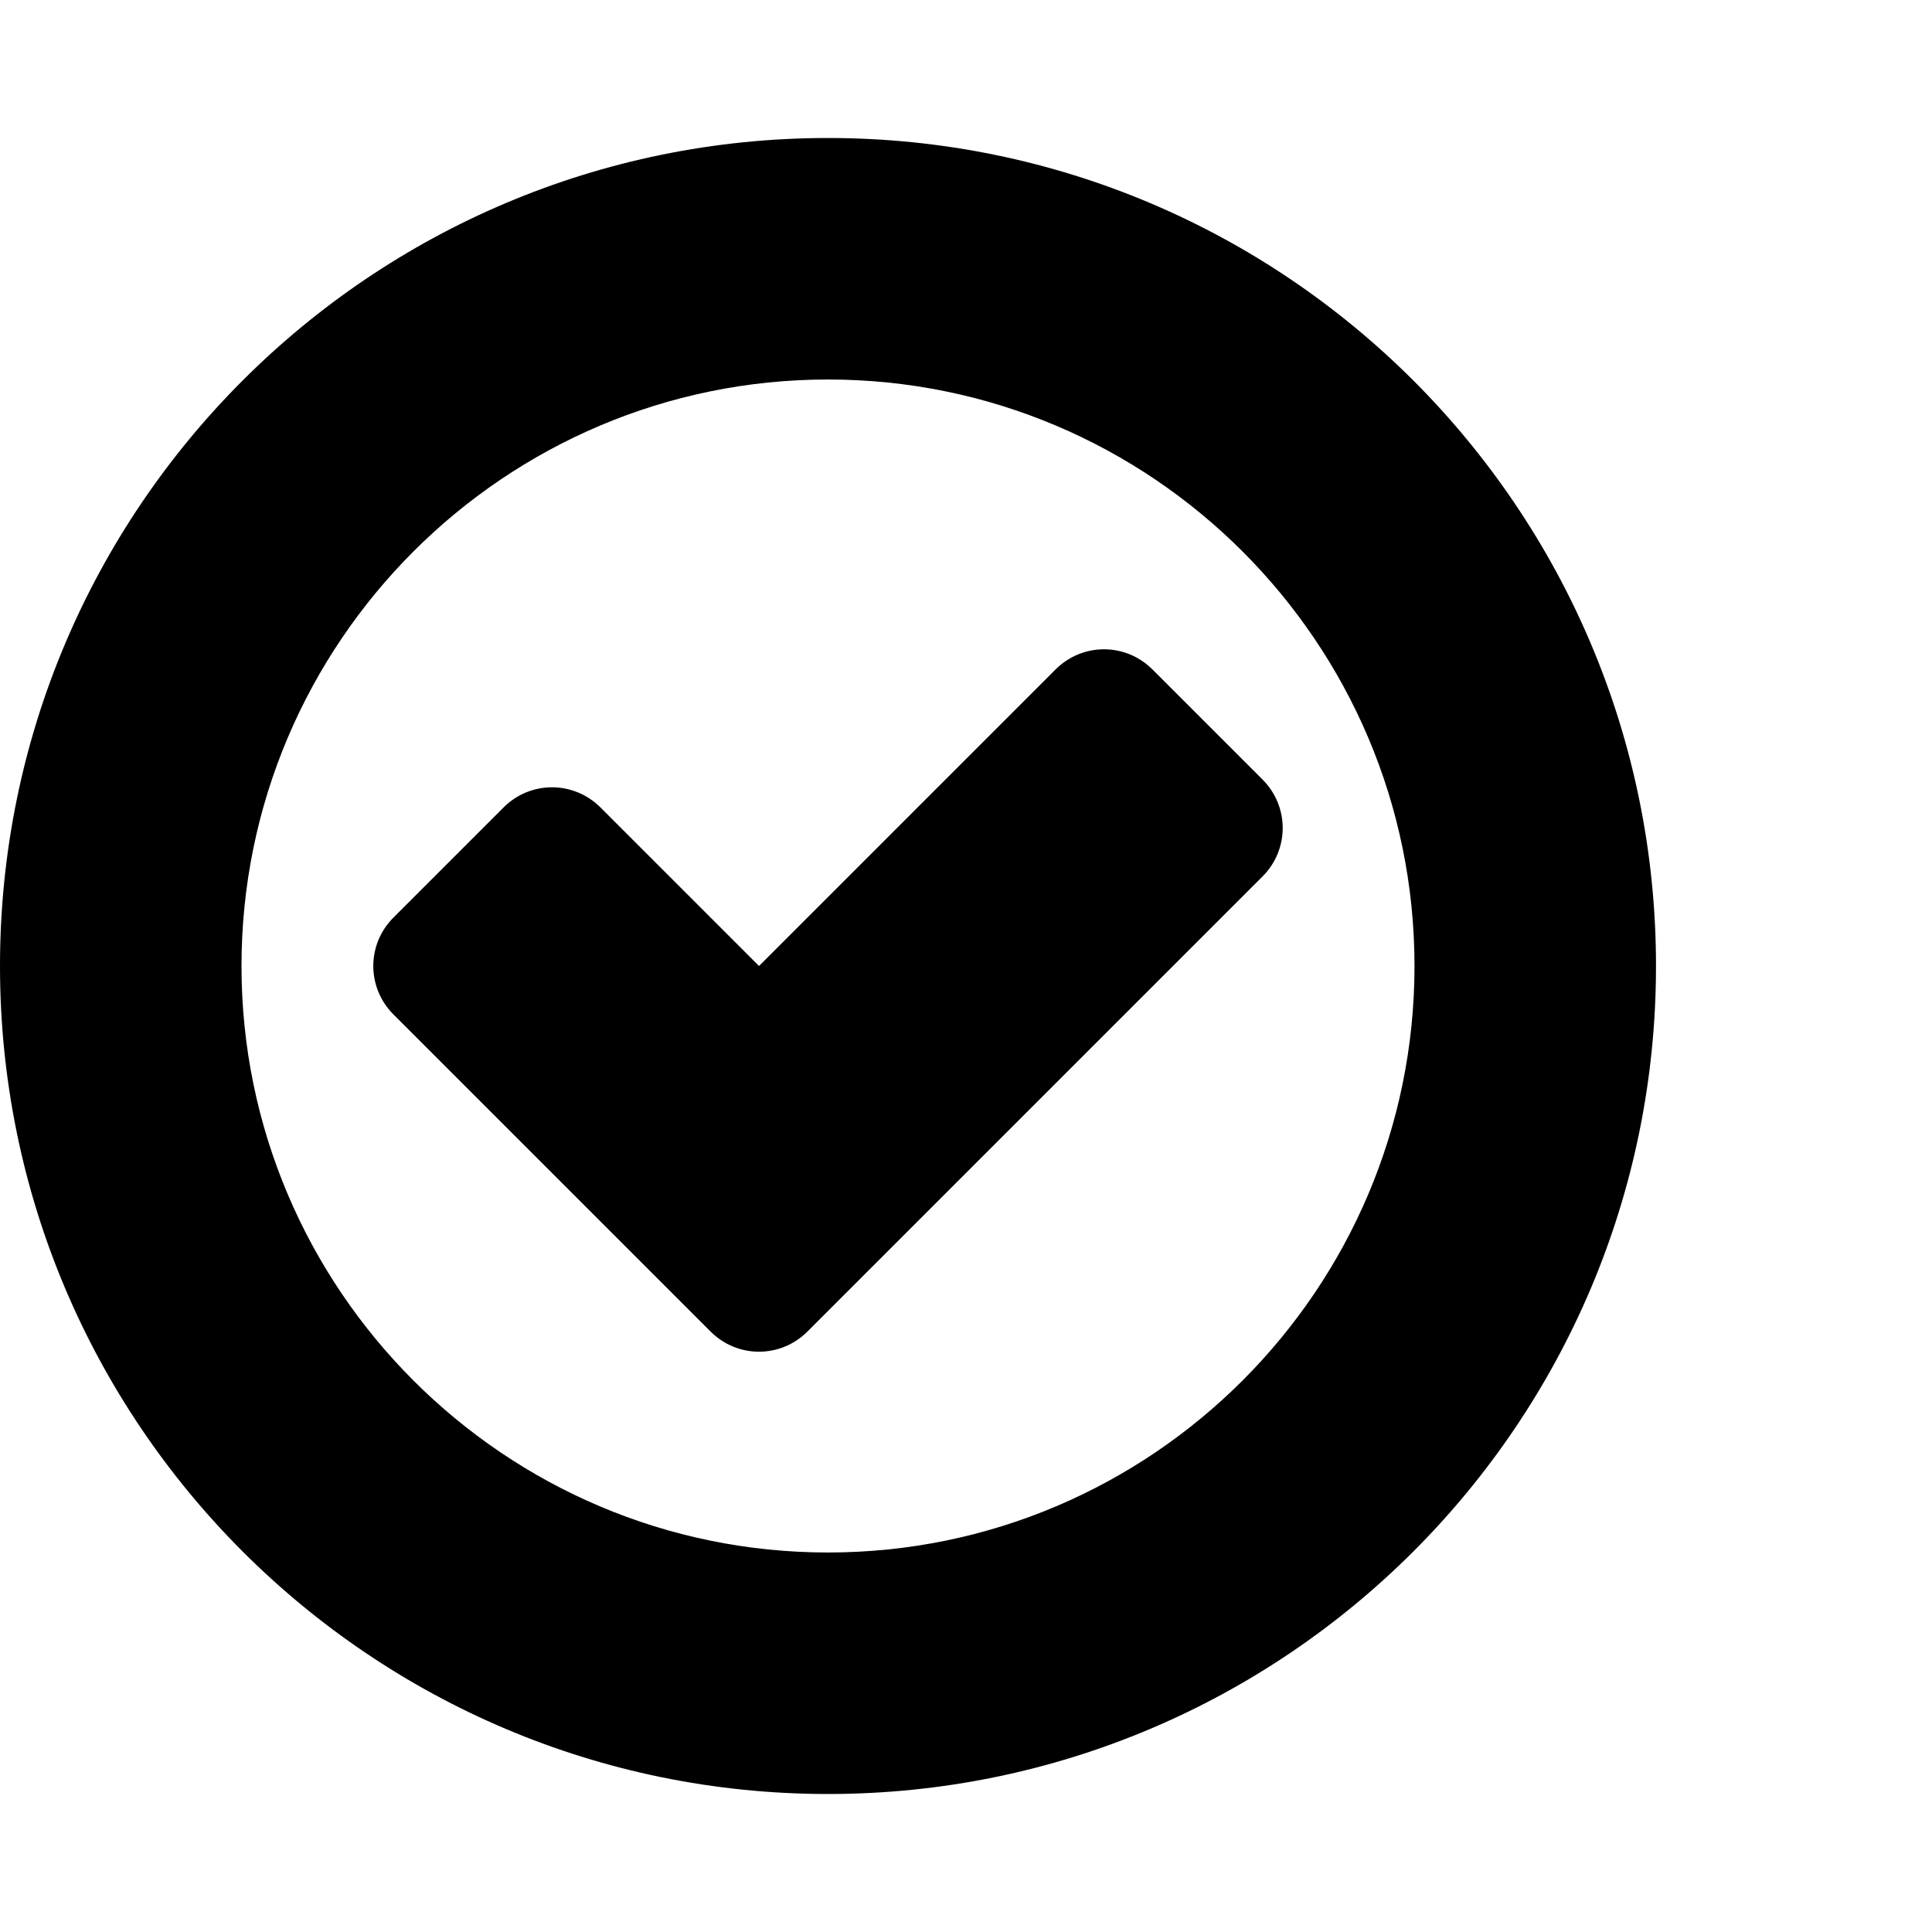 <svg viewBox="0 0 1792 1792" xmlns="http://www.w3.org/2000/svg" fill="currentColor"><path d="M1171 813l-422 422c-25 25-65 25-90 0L365 941c-25-25-25-65 0-90l102-102c25-25 65-25 90 0l147 147 275-275c25-25 65-25 90 0l102 102c25 25 25 65 0 90zm141 83c0-300-244-544-544-544S224 596 224 896s244 544 544 544 544-244 544-544zm224 0c0 424-344 768-768 768S0 1320 0 896s344-768 768-768 768 344 768 768z"/></svg>